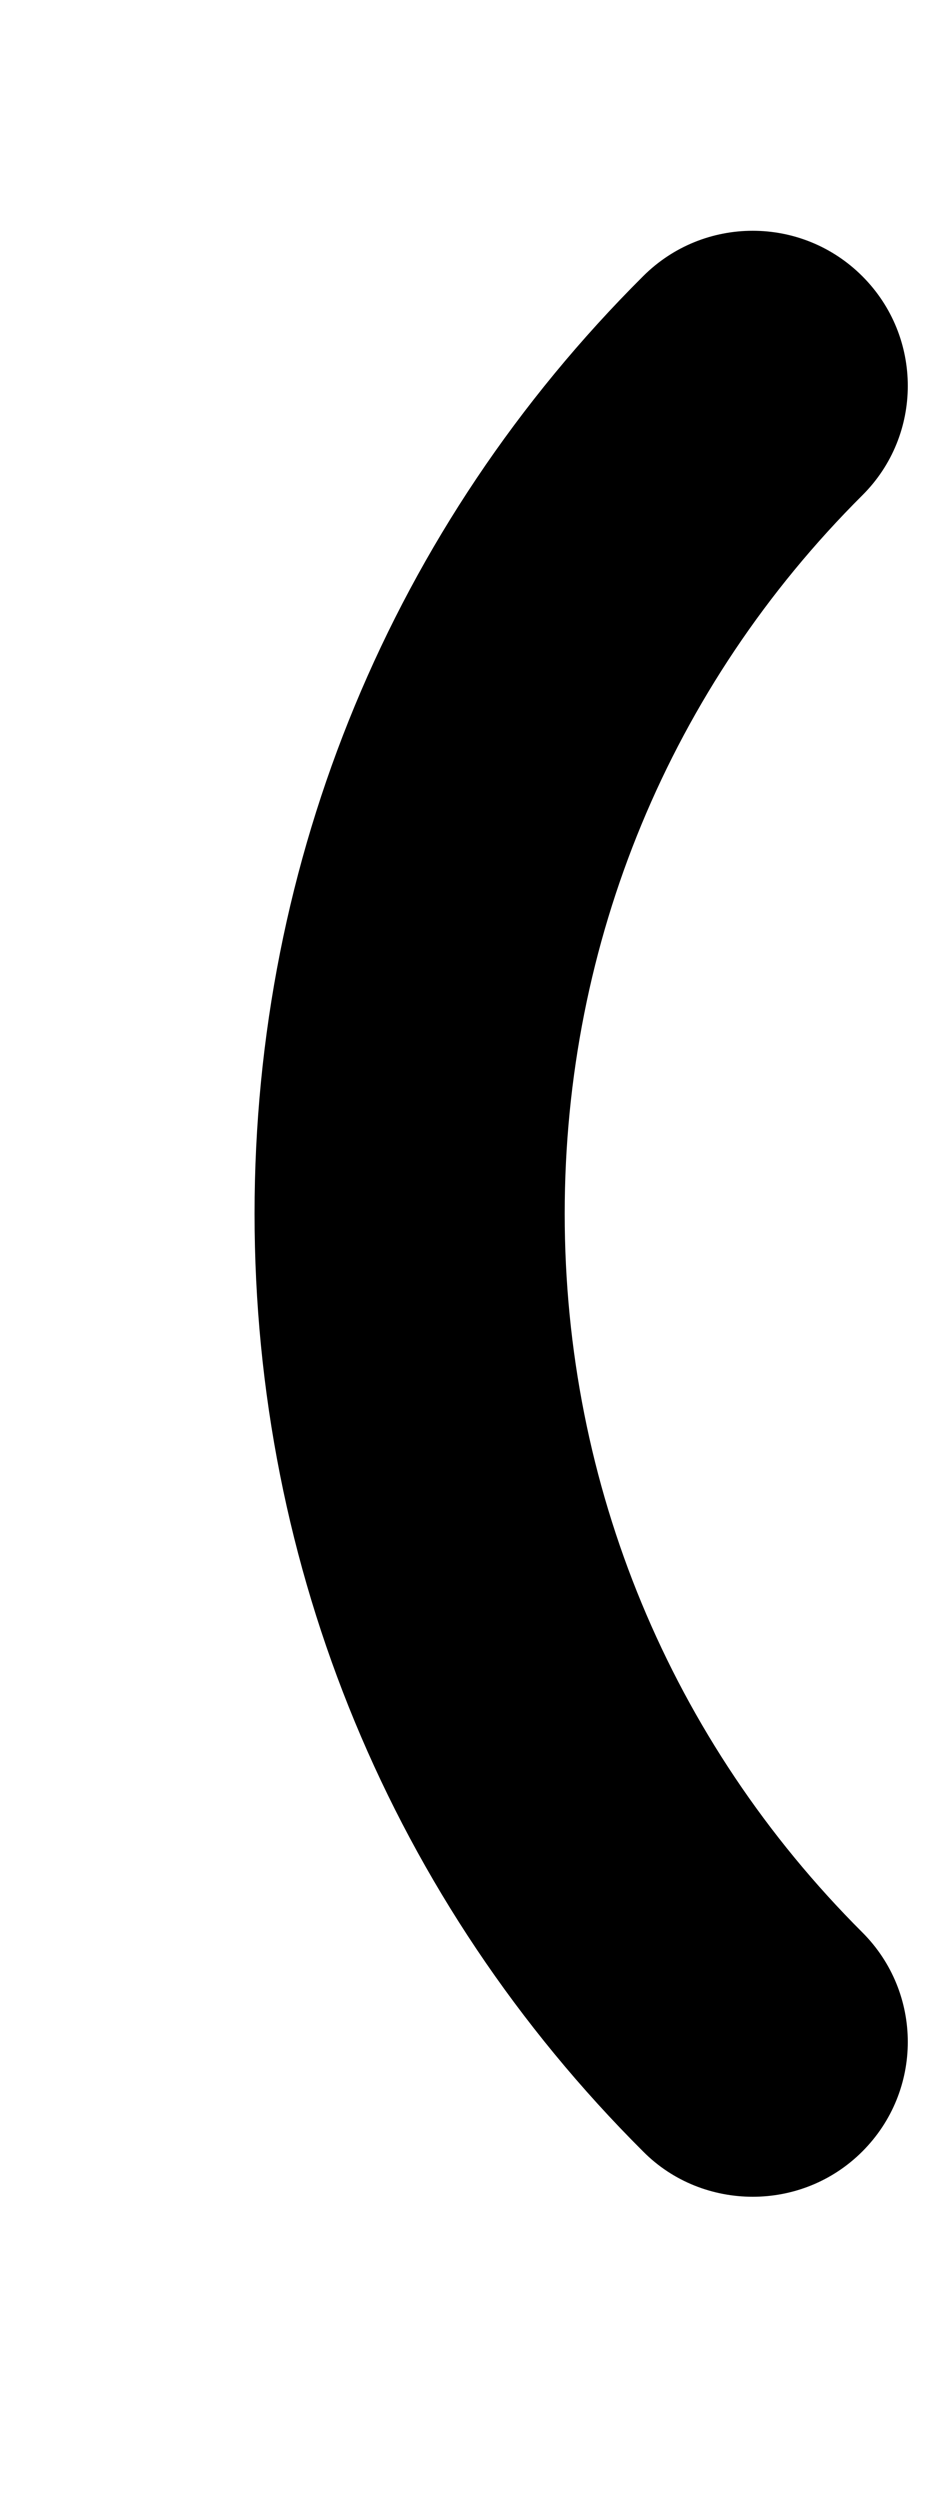 <?xml version="1.0" encoding="UTF-8" standalone="no"?><svg width='3' height='8' viewBox='0 0 3 8' fill='none' xmlns='http://www.w3.org/2000/svg'>
<path d='M2.761 0.884C2.567 0.69 2.253 0.69 2.059 0.884C1.256 1.684 0.815 2.75 0.815 3.884C0.815 5.019 1.256 6.084 2.059 6.885C2.155 6.982 2.283 7.03 2.41 7.03C2.537 7.03 2.664 6.982 2.761 6.885C2.955 6.691 2.955 6.378 2.761 6.184C2.147 5.571 1.808 4.754 1.808 3.884C1.808 3.015 2.146 2.198 2.761 1.585C2.955 1.392 2.955 1.078 2.761 0.884Z' fill='black'/>
</svg>
